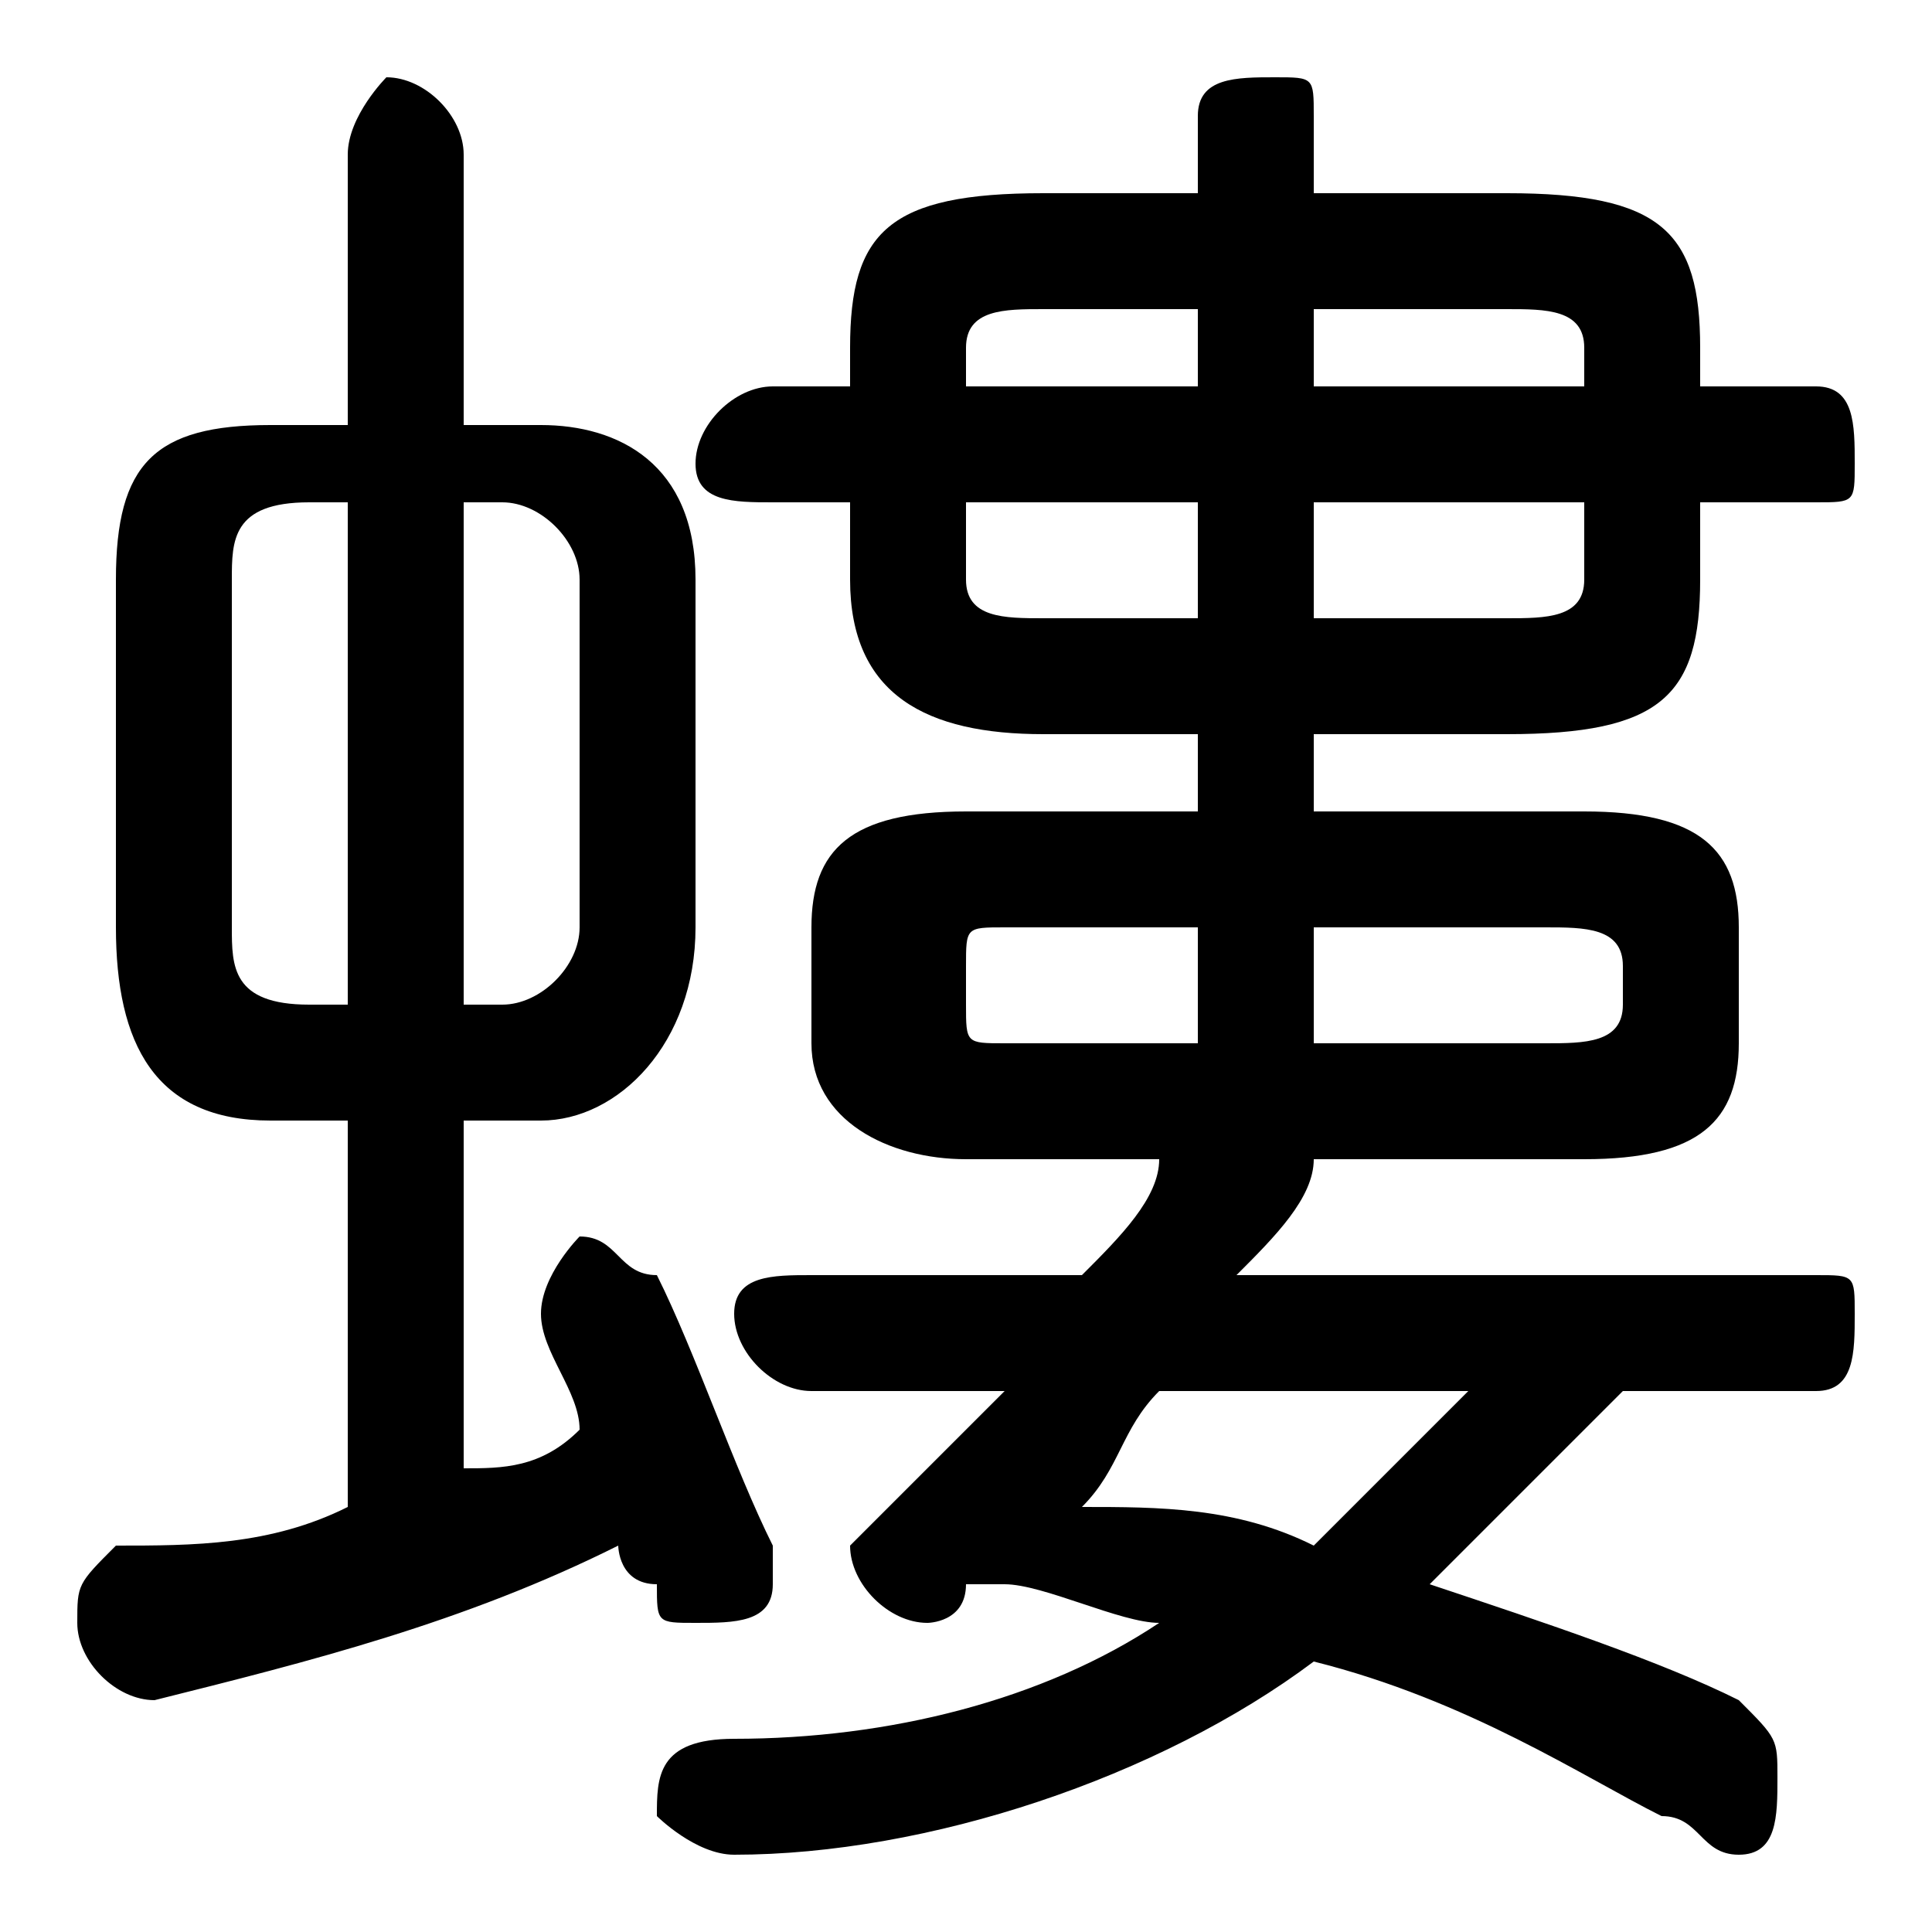 <svg xmlns="http://www.w3.org/2000/svg" viewBox="0 -44.0 50.0 50.0">
    <rect x="0" y="-44.0" width="50.0" height="50.0" fill="#808080" stroke="none"/>
    <g transform="scale(1, -1)">
        <!-- ボディの枠 -->
        <rect x="0" y="-6.0" width="50.0" height="50.0"
            stroke="white" fill="white"/>
        <!-- グリフ座標系の原点 -->
        <circle cx="0" cy="0" r="5" fill="white"/>
        <!-- グリフのアウトライン -->
        <g style="fill:black;stroke:#000000;stroke-width:0;stroke-linecap:round;stroke-linejoin:round;">
        <path d="M 31.0 39.0 L 27.0 39.0 C 23.0 39.0 22.0 38.0 22.0 35.0 L 22.0 34.0 L 20.0 34.0 C 19.0 34.0 18.0 33.0 18.0 32.0 C 18.0 31.0 19.0 31.0 20.0 31.0 L 22.0 31.0 L 22.0 29.0 C 22.0 26.0 24.0 25.0 27.0 25.0 L 31.0 25.0 L 31.0 23.0 L 25.0 23.0 C 22.0 23.0 21.0 22.0 21.0 20.0 L 21.0 17.0 C 21.0 15.0 23.0 14.0 25.0 14.0 L 30.0 14.0 C 30.0 13.0 29.0 12.0 28.0 11.0 L 21.0 11.0 C 20.0 11.0 19.0 11.0 19.0 10.0 C 19.0 9.0 20.0 8.0 21.0 8.0 L 26.0 8.0 C 25.0 7.0 24.0 6.0 23.0 5.0 C 22.0 4.0 22.0 4.0 22.0 4.0 C 22.0 3.0 23.0 2.0 24.0 2.0 C 24.0 2.0 25.0 2.0 25.0 3.0 C 25.0 3.0 25.0 3.0 26.0 3.0 C 27.0 3.0 29.0 2.0 30.0 2.0 C 27.0 0.0 23.0 -1.0 19.0 -1.0 C 17.0 -1.0 17.0 -2.0 17.0 -3.0 C 17.0 -3.0 18.0 -4.0 19.0 -4.0 C 24.0 -4.0 30.0 -2.0 34.0 1.0 C 38.0 -0.0 41.0 -2.0 43.0 -3.0 C 44.0 -3.0 44.0 -4.0 45.0 -4.0 C 46.0 -4.0 46.0 -3.0 46.0 -2.0 C 46.0 -1.0 46.0 -1.0 45.0 -0.0 C 43.0 1.0 40.0 2.0 37.0 3.0 C 39.0 5.0 40.0 6.0 42.0 8.0 L 47.0 8.0 C 48.0 8.0 48.0 9.0 48.0 10.0 C 48.0 11.0 48.0 11.0 47.0 11.0 L 32.0 11.0 C 33.0 12.0 34.0 13.0 34.0 14.0 L 41.0 14.0 C 44.0 14.0 45.0 15.0 45.0 17.0 L 45.0 20.0 C 45.0 22.0 44.0 23.0 41.0 23.0 L 34.0 23.0 L 34.0 25.0 L 39.0 25.0 C 43.0 25.0 44.0 26.0 44.0 29.0 L 44.0 31.0 L 47.0 31.0 C 48.0 31.0 48.0 31.0 48.0 32.0 C 48.0 33.0 48.0 34.0 47.0 34.0 L 44.0 34.0 L 44.0 35.0 C 44.0 38.0 43.0 39.0 39.0 39.0 L 34.0 39.0 L 34.0 41.0 C 34.0 42.0 34.0 42.0 33.0 42.0 C 32.0 42.0 31.0 42.0 31.0 41.0 Z M 34.0 31.0 L 41.0 31.0 L 41.0 29.0 C 41.0 28.0 40.0 28.0 39.0 28.0 L 34.0 28.0 Z M 31.0 31.0 L 31.0 28.0 L 27.0 28.0 C 26.0 28.0 25.0 28.0 25.0 29.0 L 25.0 31.0 Z M 34.0 36.0 L 39.0 36.0 C 40.0 36.0 41.0 36.0 41.0 35.0 L 41.0 34.0 L 34.0 34.0 Z M 31.0 36.0 L 31.0 34.0 L 25.0 34.0 L 25.0 35.0 C 25.0 36.0 26.0 36.0 27.0 36.0 Z M 34.0 20.0 L 40.0 20.0 C 41.0 20.0 42.0 20.0 42.0 19.0 L 42.0 18.0 C 42.0 17.0 41.0 17.0 40.0 17.0 L 34.0 17.0 Z M 31.0 20.0 L 31.0 17.0 L 26.0 17.0 C 25.0 17.0 25.0 17.0 25.0 18.0 L 25.0 19.0 C 25.0 20.0 25.0 20.0 26.0 20.0 Z M 38.0 8.0 C 37.0 7.0 35.0 5.0 34.0 4.0 C 32.0 5.0 30.0 5.0 28.0 5.0 C 29.0 6.0 29.0 7.0 30.0 8.0 Z M 14.0 15.0 C 16.0 15.0 18.0 17.0 18.0 20.0 L 18.0 29.0 C 18.0 32.0 16.0 33.0 14.0 33.0 L 12.0 33.0 L 12.0 40.0 C 12.0 41.0 11.0 42.0 10.0 42.0 C 10.0 42.0 9.0 41.0 9.0 40.0 L 9.0 33.0 L 7.0 33.0 C 4.0 33.0 3.0 32.0 3.0 29.0 L 3.0 20.0 C 3.0 17.0 4.0 15.0 7.0 15.0 L 9.0 15.0 L 9.0 5.0 C 7.0 4.0 5.0 4.0 3.0 4.0 C 2.0 3.0 2.0 3.0 2.0 2.0 C 2.0 1.0 3.0 -0.0 4.0 0.0 C 8.0 1.0 12.0 2.0 16.0 4.0 C 16.0 4.0 16.0 3.0 17.0 3.0 C 17.0 2.0 17.0 2.0 18.0 2.0 C 19.0 2.0 20.0 2.0 20.0 3.0 C 20.0 3.0 20.0 4.0 20.0 4.0 C 19.0 6.0 18.0 9.0 17.0 11.0 C 16.0 11.0 16.0 12.0 15.0 12.0 C 15.0 12.0 14.0 11.0 14.0 10.0 C 14.0 10.0 14.0 10.0 14.0 10.0 C 14.0 9.0 15.0 8.0 15.0 7.0 C 14.0 6.0 13.0 6.0 12.0 6.0 L 12.0 15.0 Z M 12.0 18.0 L 12.0 31.0 L 13.0 31.0 C 14.0 31.0 15.0 30.0 15.0 29.0 L 15.0 20.0 C 15.0 19.0 14.0 18.0 13.0 18.0 Z M 9.0 31.0 L 9.0 18.0 L 8.0 18.0 C 6.0 18.0 6.0 19.0 6.0 20.0 L 6.0 29.0 C 6.0 30.0 6.0 31.0 8.0 31.0 Z"/>
    </g>
    </g>
</svg>
